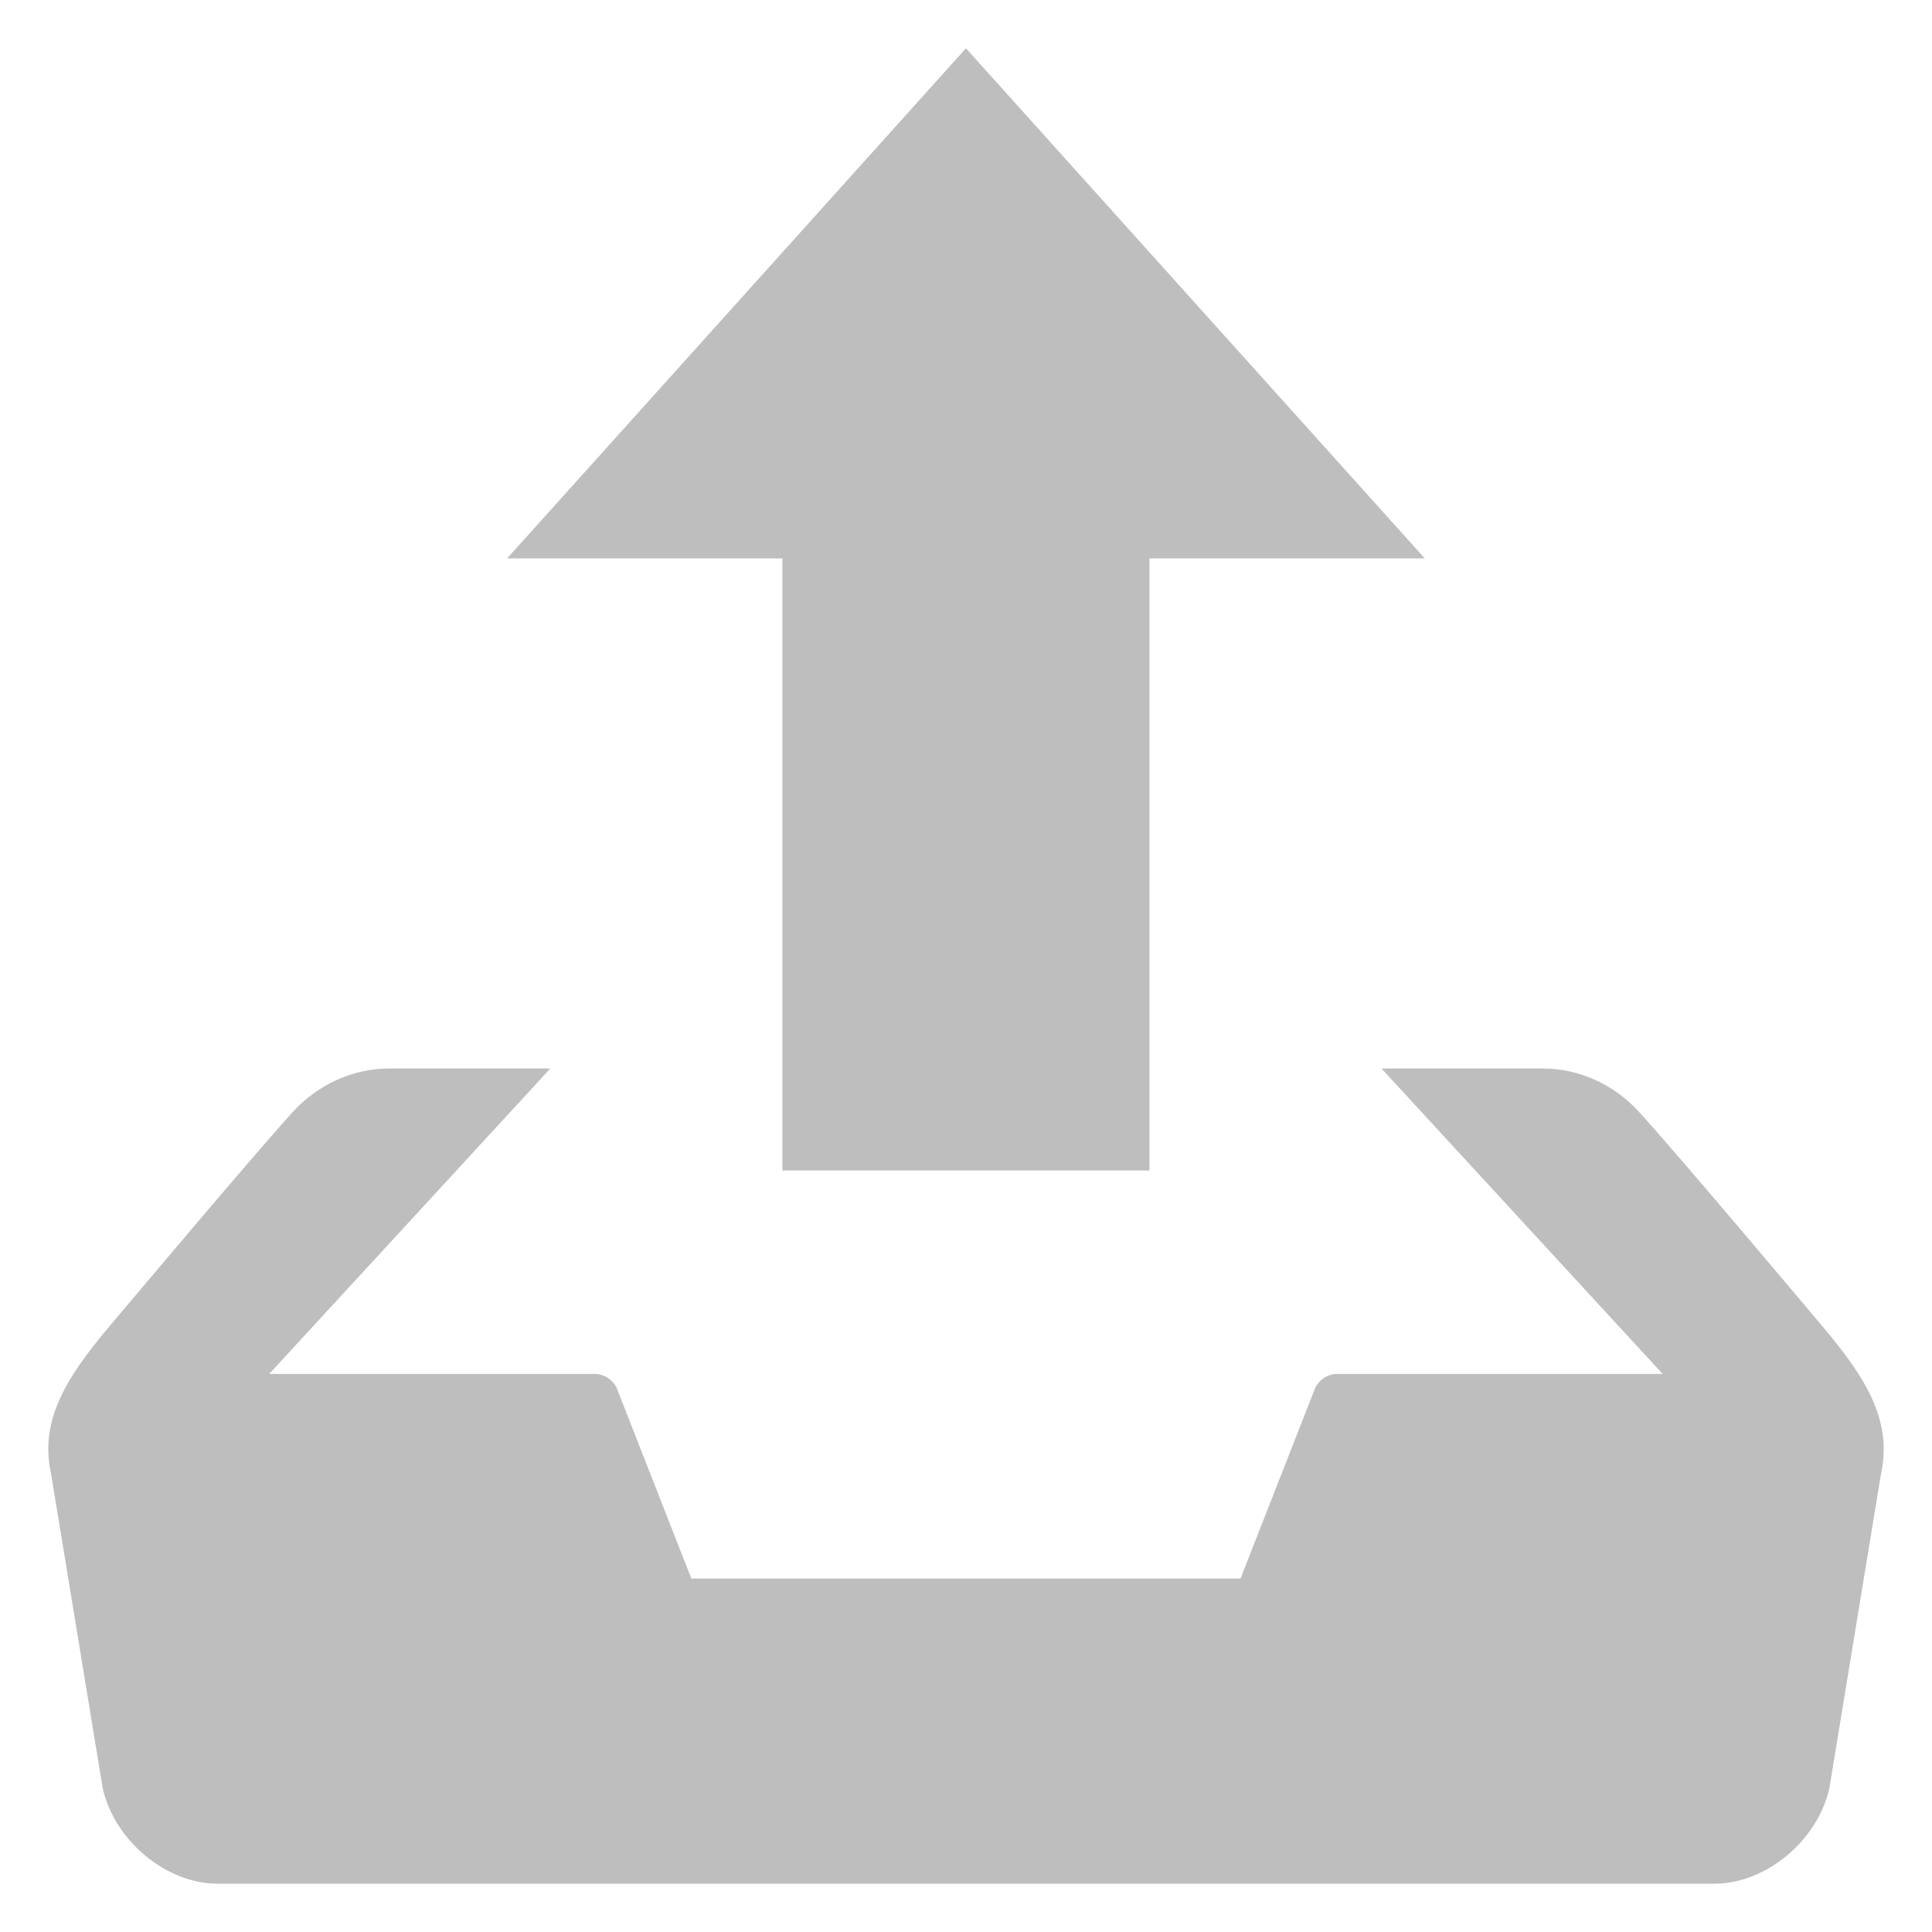 <?xml version="1.0" encoding="UTF-8" standalone="no"?><!DOCTYPE svg PUBLIC "-//W3C//DTD SVG 1.1//EN" "http://www.w3.org/Graphics/SVG/1.1/DTD/svg11.dtd"><svg width="100%" height="100%" viewBox="0 0 75 75" version="1.1" xmlns="http://www.w3.org/2000/svg" xmlns:xlink="http://www.w3.org/1999/xlink" xml:space="preserve" xmlns:serif="http://www.serif.com/" style="fill-rule:evenodd;clip-rule:evenodd;stroke-linejoin:round;stroke-miterlimit:1.414;"><path id="upload" d="M30.373,45.438l14.25,0l0,-23.761l10.687,0l-17.812,-19.802l-17.812,19.802l10.687,0l0,23.761Zm40.39,6.068c-0.748,-0.887 -5.739,-6.824 -7.164,-8.372c-0.944,-1.026 -2.294,-1.656 -3.712,-1.656l-6.259,0l10.915,11.857l-12.625,0c-0.363,0 -0.691,0.206 -0.855,0.527l-2.907,7.418l-21.317,0l-2.907,-7.418c-0.164,-0.321 -0.495,-0.527 -0.855,-0.527l-12.625,0l10.912,-11.857l-6.256,0c-1.414,0 -2.764,0.63 -3.712,1.656c-1.425,1.552 -6.416,7.488 -7.164,8.372c-1.742,2.063 -2.7,3.707 -2.244,5.738l1.999,12.174c0.456,2.036 2.461,3.707 4.46,3.707l58.109,0c1.999,0 4.004,-1.671 4.46,-3.707l1.999,-12.174c0.449,-2.031 -0.506,-3.675 -2.252,-5.738l0,0Z" style="fill:#bebebe;fill-rule:nonzero;"/></svg>